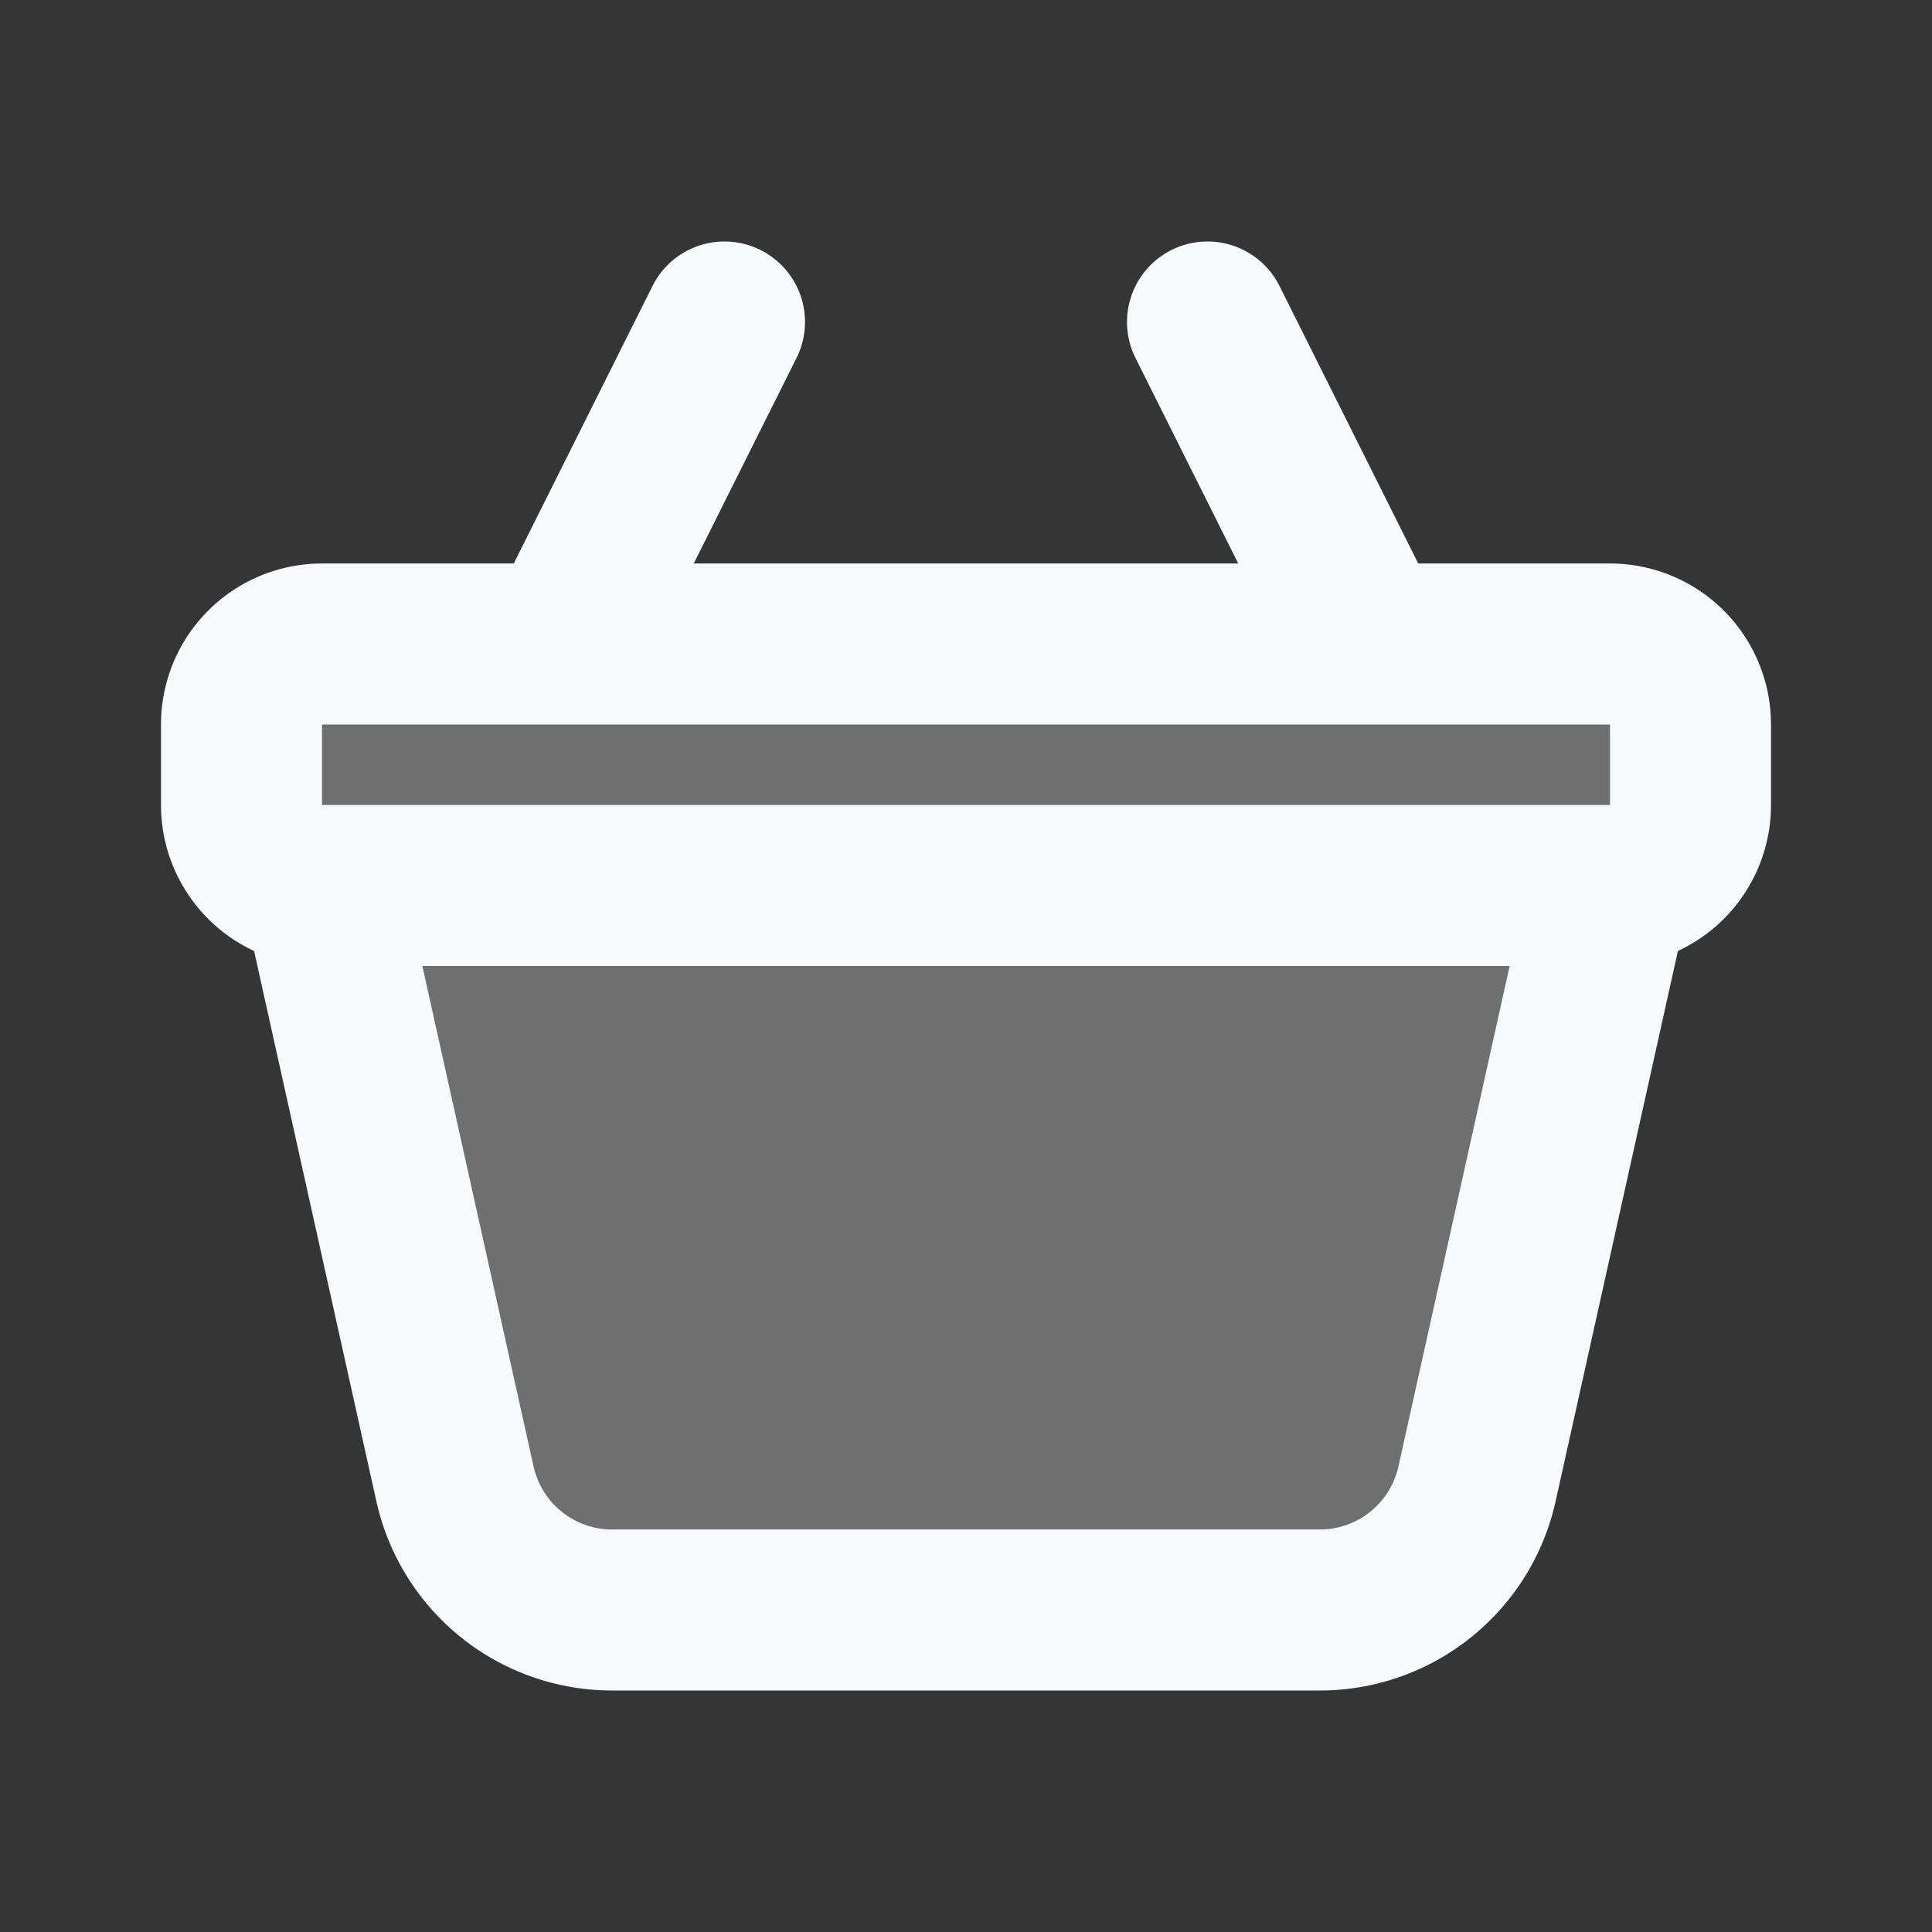 <svg xmlns="http://www.w3.org/2000/svg" width="24" height="24" fill="none"><rect width="100%" height="100%" fill="#333333" stroke="none"/><path fill="#fff" fill-opacity=".01" d="M24 0v24H0V0z"/><g fill="#F7F9FC" opacity=".3"><path d="M4 11h16l-1.652 7.434A2 2 0 0 1 16.396 20H7.604a2 2 0 0 1-1.952-1.566zM3 9a1 1 0 0 1 1-1h16a1 1 0 0 1 1 1v1a1 1 0 0 1-1 1H4a1 1 0 0 1-1-1z"/></g><path stroke="#F7F9FC" stroke-linecap="round" stroke-linejoin="round" stroke-width="2" d="m7 8 2-4m8 4-2-4M4 11h16l-1.652 7.434A2 2 0 0 1 16.396 20H7.604a2 2 0 0 1-1.952-1.566zm0 0h16a1 1 0 0 0 1-1V9a1 1 0 0 0-1-1H4a1 1 0 0 0-1 1v1a1 1 0 0 0 1 1"/></svg>